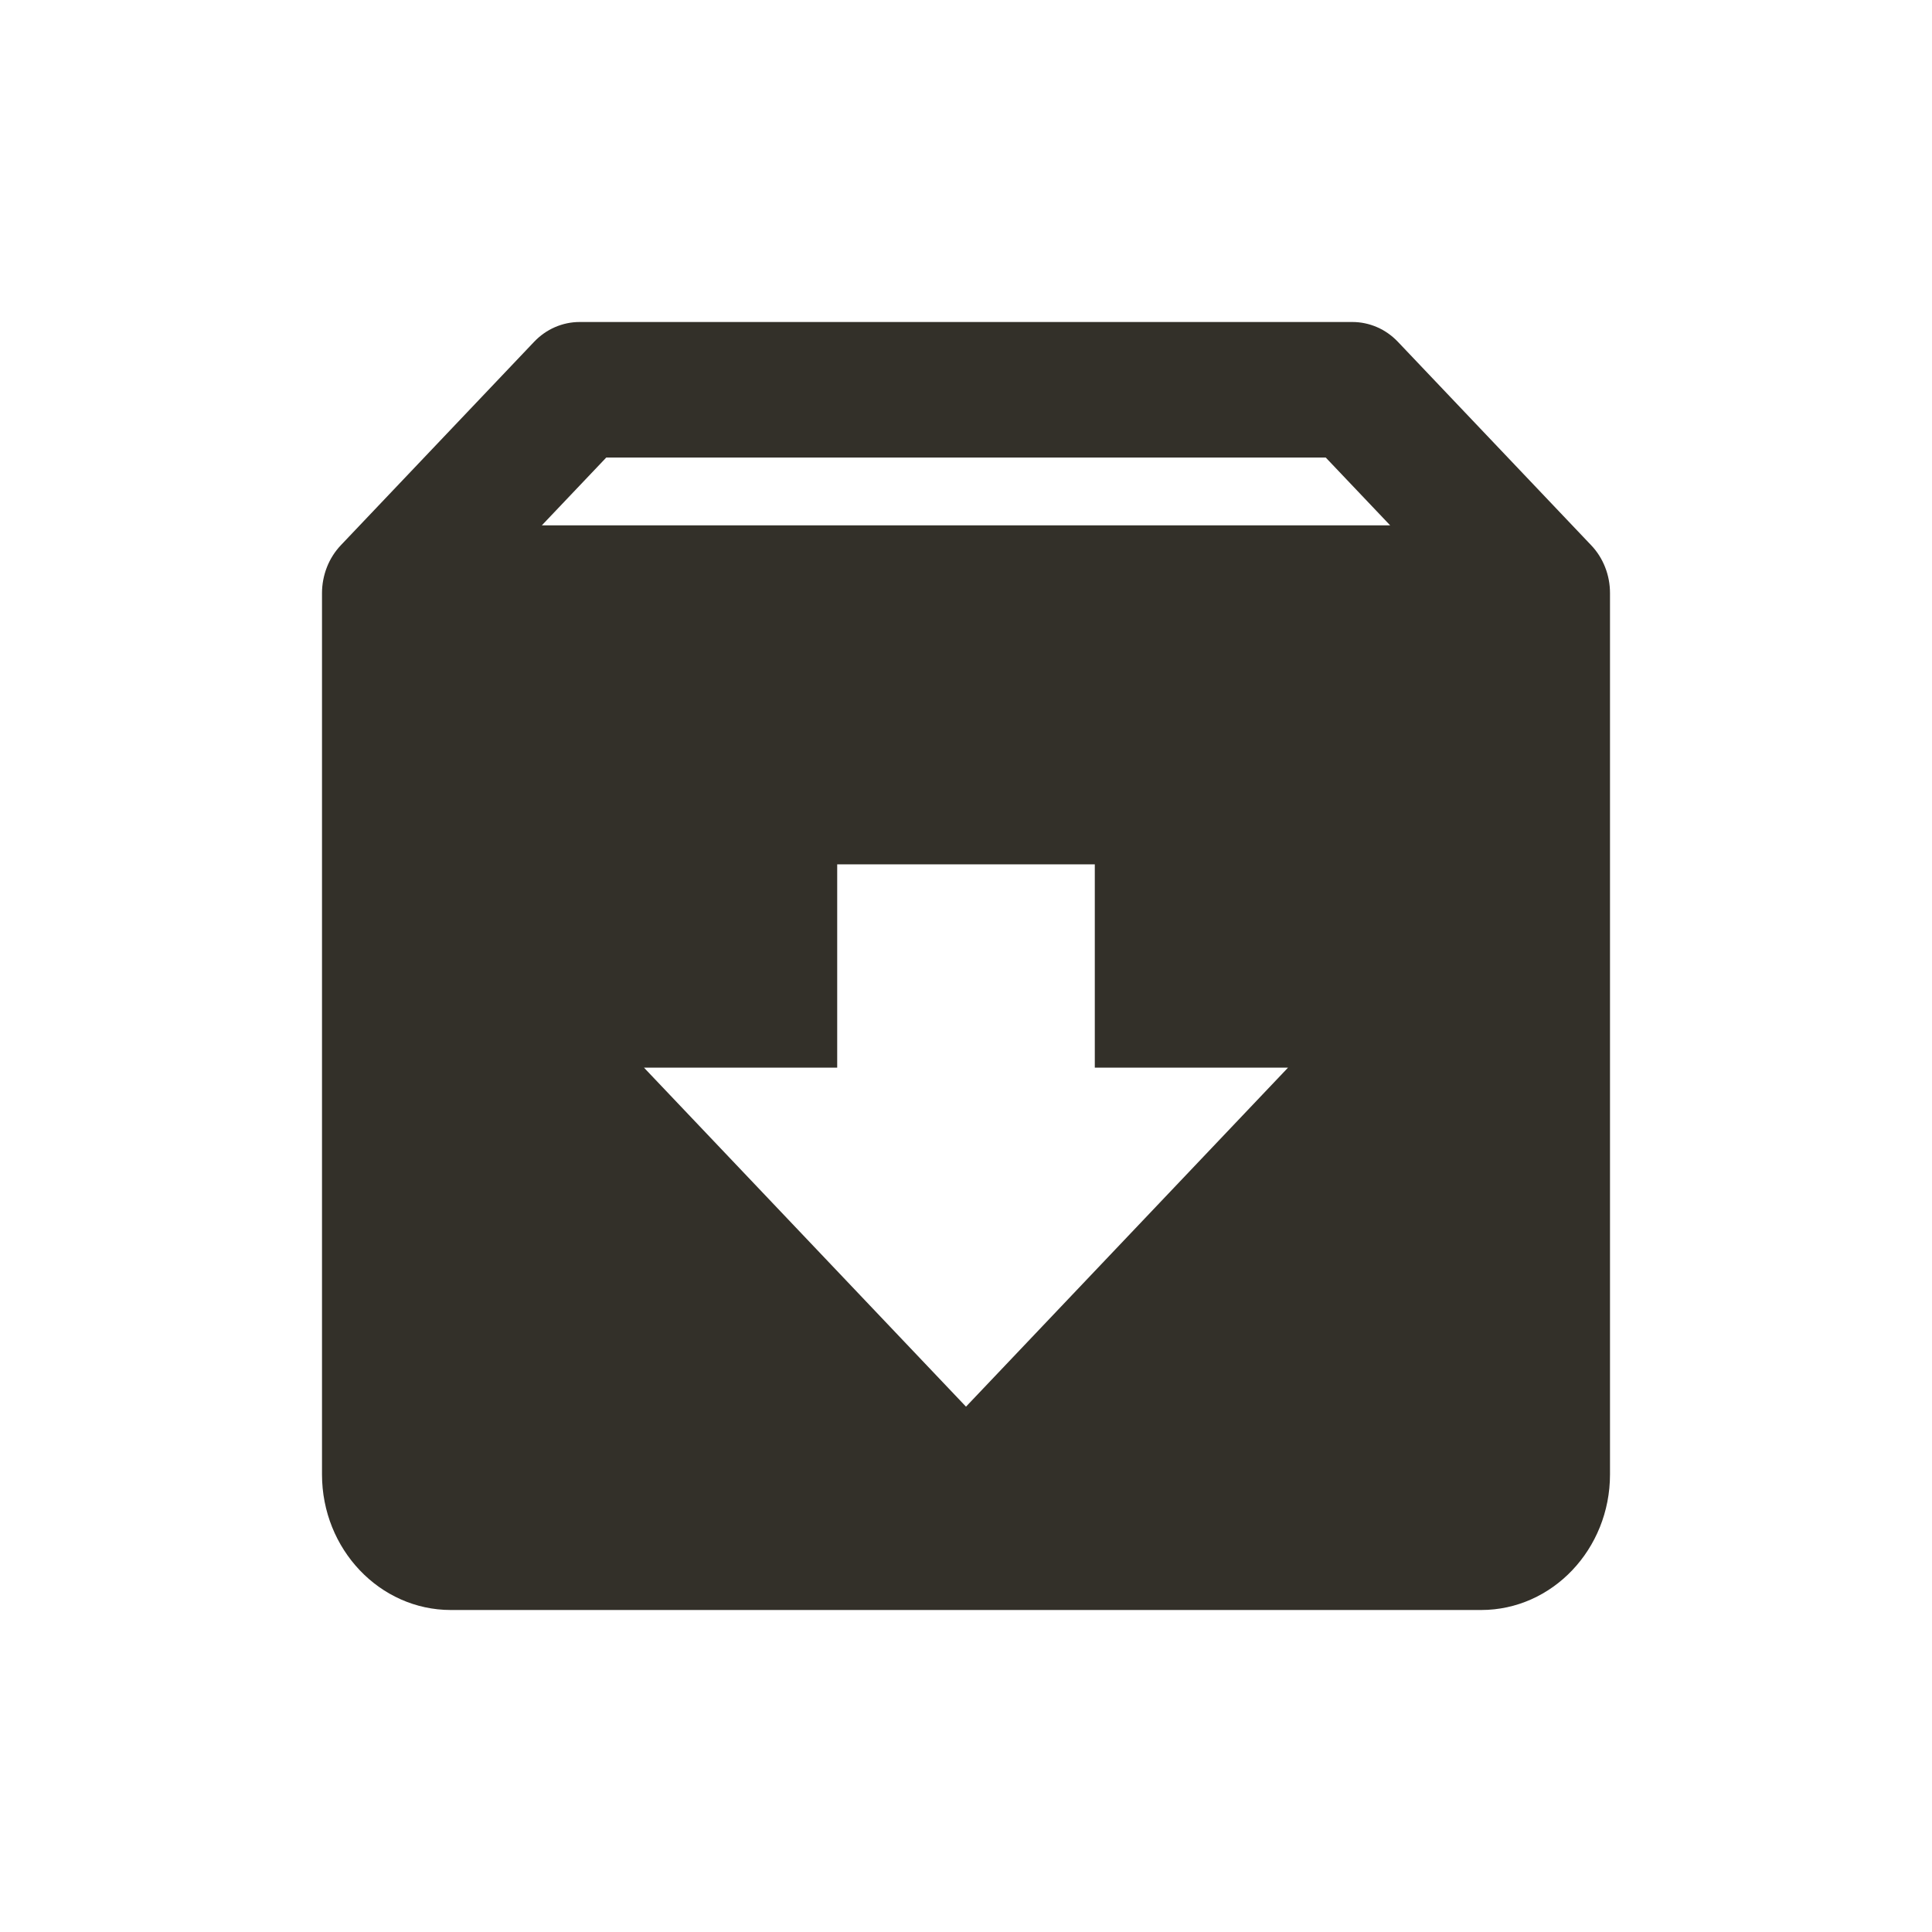 <svg width="24" height="24" viewBox="0 0 24 24" fill="none" xmlns="http://www.w3.org/2000/svg">
<path d="M19.765 6.772L17.366 4.247C17.291 4.168 17.203 4.106 17.106 4.064C17.009 4.022 16.905 4 16.8 4H7.2C7.095 4 6.991 4.022 6.894 4.064C6.797 4.106 6.709 4.168 6.634 4.247L4.235 6.772C4.161 6.85 4.101 6.943 4.061 7.046C4.021 7.148 4 7.258 4 7.368V18.316C4 19.245 4.718 20 5.6 20H18.4C19.282 20 20 19.245 20 18.316V7.368C20 7.258 19.98 7.148 19.939 7.045C19.899 6.943 19.84 6.85 19.765 6.772ZM7.531 5.684H16.469L17.269 6.526H6.731L7.531 5.684ZM12 17.474L8 13.263H10.4V10.737H13.6V13.263H16L12 17.474Z" fill="#333029"/>
</svg>
